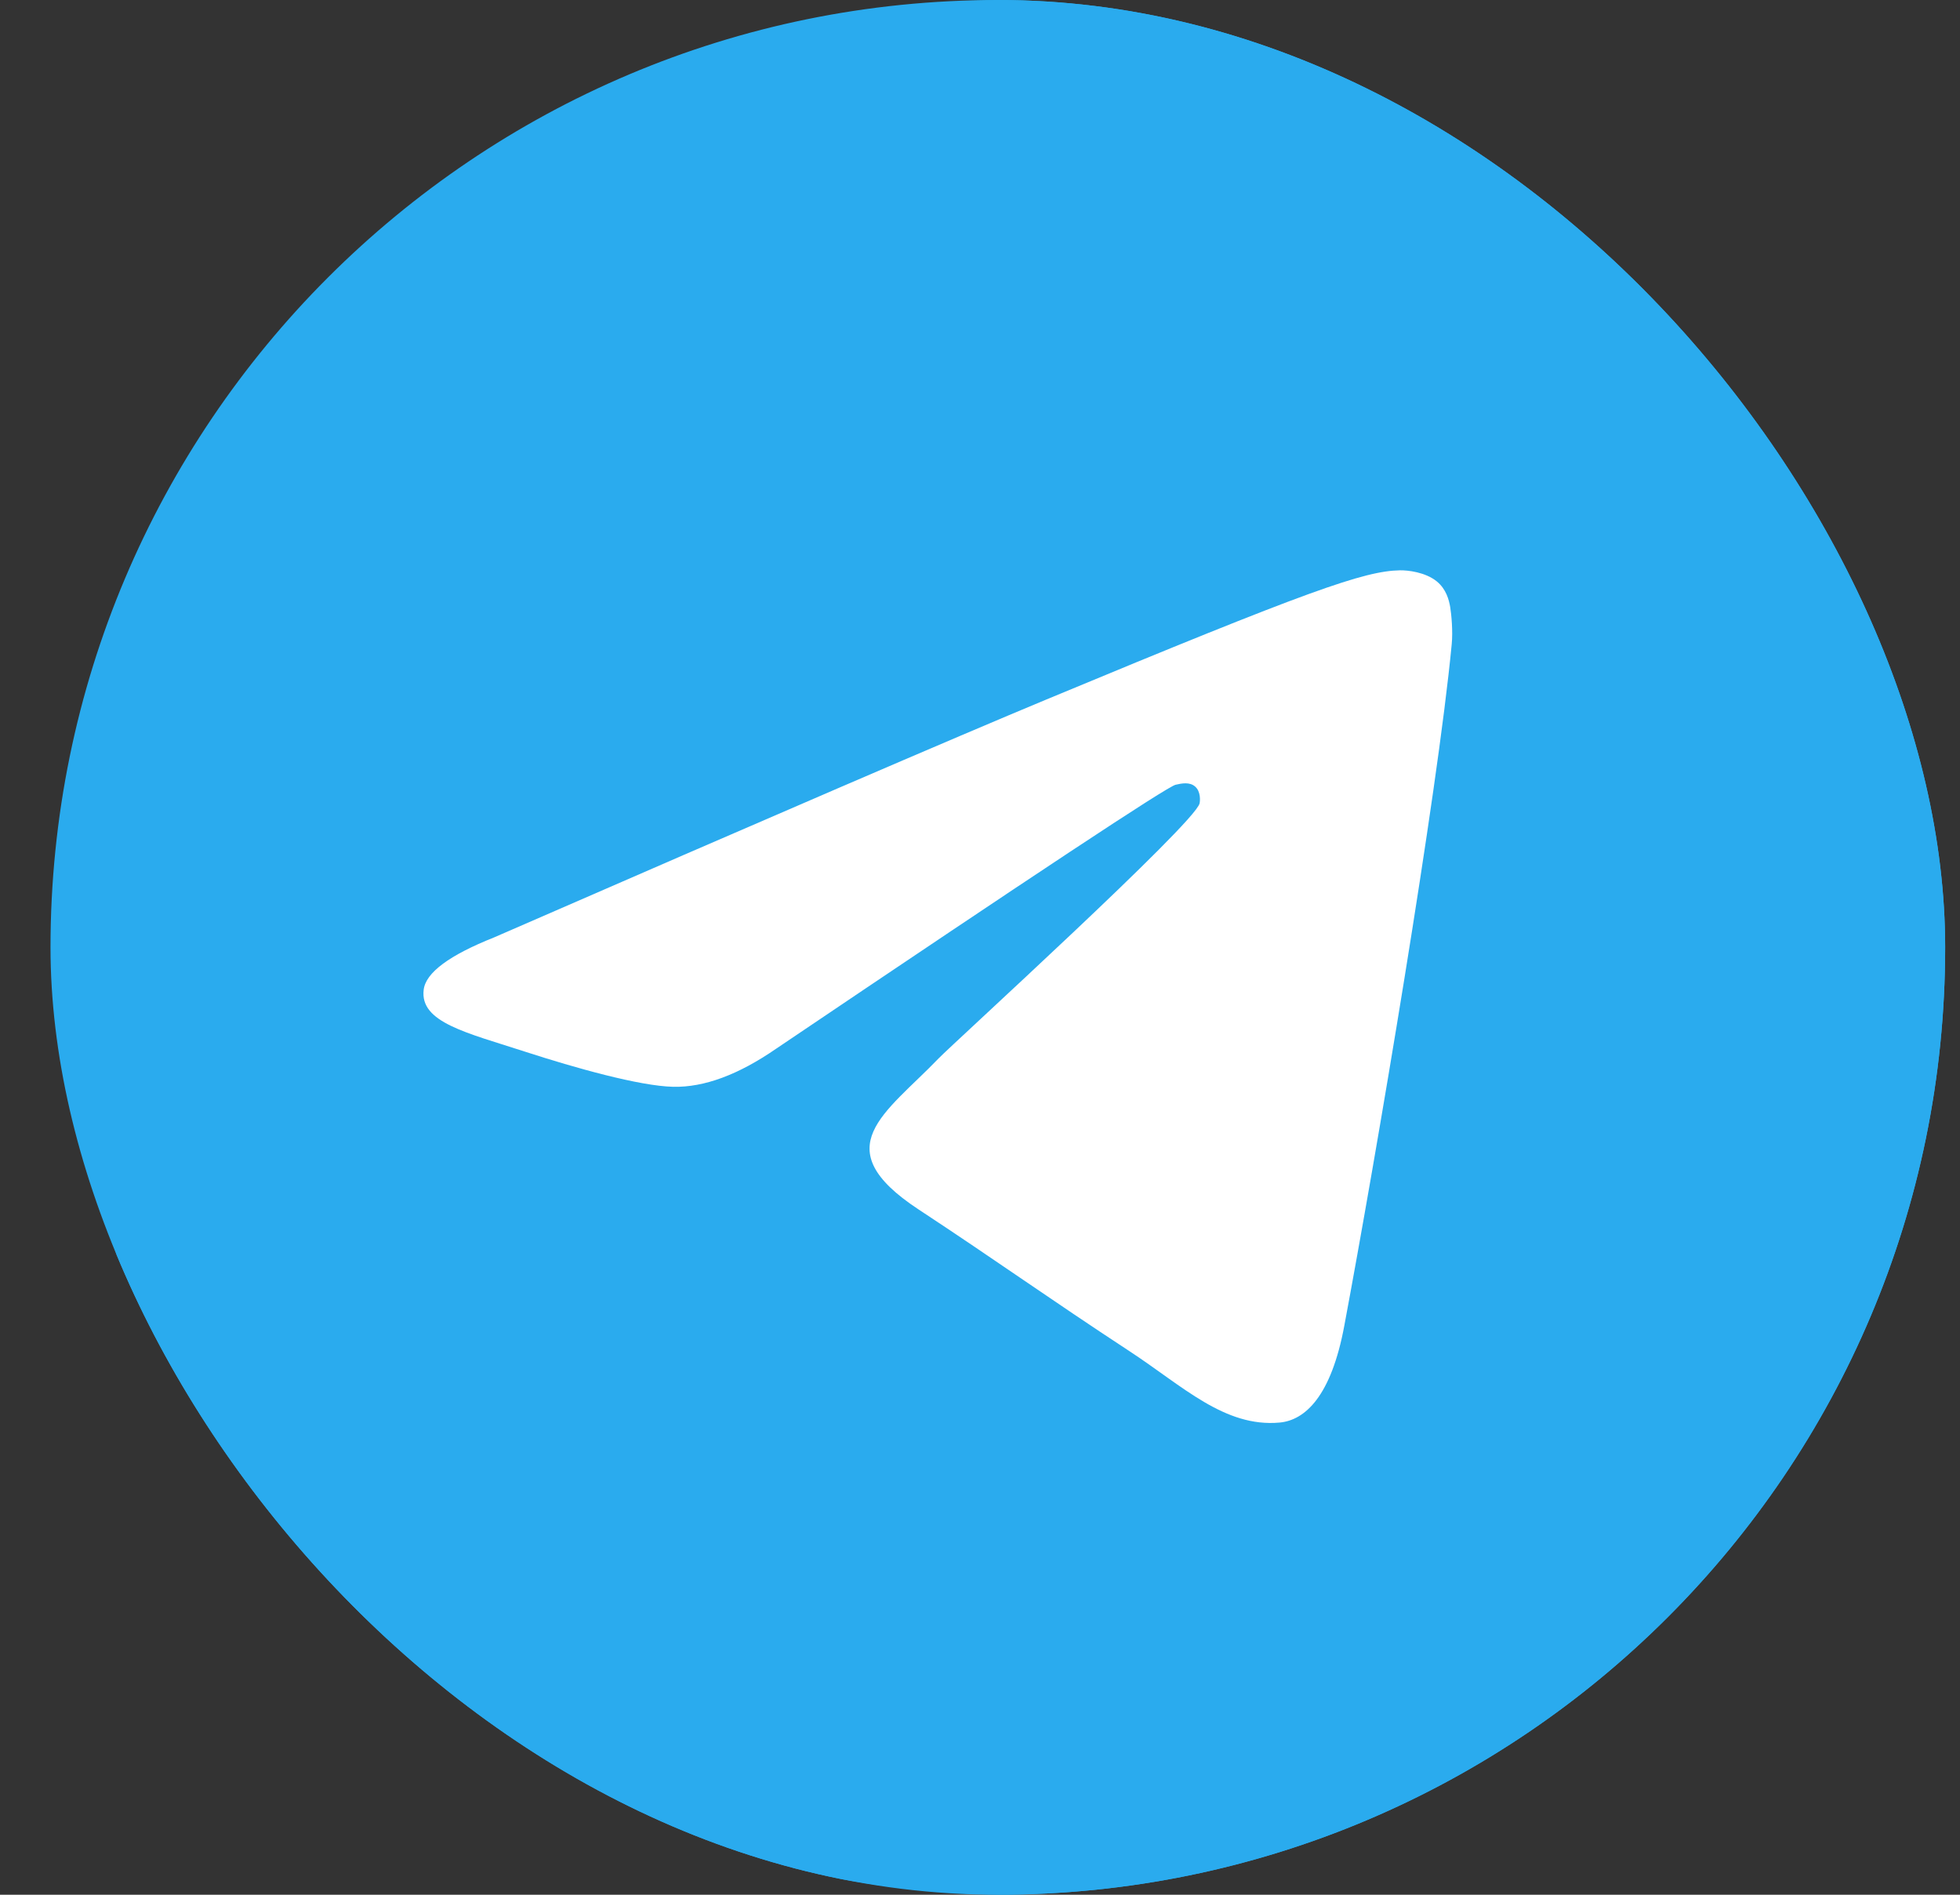 <svg width="30" height="29" viewBox="0 0 30 29" fill="none" xmlns="http://www.w3.org/2000/svg">
<rect x="0" y="0" width="30" height="29" fill="#333333" stroke="none"/>
<g clip-path="url(#clip0_326_1455)">
<rect x="0.773" width="29" height="29" rx="14.5" fill="#2AABEE"/>
<g clip-path="url(#clip1_326_1455)">
<g clip-path="url(#clip2_326_1455)">
<path d="M15.5 0C11.655 0 7.965 1.529 5.248 4.247C2.529 6.966 1.001 10.654 1 14.5C1 18.344 2.529 22.035 5.248 24.753C7.965 27.471 11.655 29 15.5 29C19.345 29 23.035 27.471 25.752 24.753C28.471 22.035 30 18.344 30 14.5C30 10.656 28.471 6.965 25.752 4.247C23.035 1.529 19.345 0 15.5 0Z" fill="url(#paint0_linear_326_1455)"/>
<path d="M7.564 14.347C11.791 12.505 14.61 11.291 16.019 10.705C20.047 9.03 20.883 8.739 21.429 8.729C21.549 8.727 21.817 8.757 21.991 8.898C22.136 9.017 22.177 9.178 22.197 9.291C22.215 9.403 22.24 9.661 22.22 9.861C22.002 12.154 21.058 17.718 20.577 20.286C20.376 21.373 19.975 21.737 19.587 21.773C18.744 21.85 18.105 21.216 17.29 20.682C16.014 19.845 15.294 19.324 14.055 18.508C12.623 17.565 13.552 17.046 14.367 16.199C14.58 15.977 18.291 12.602 18.361 12.296C18.37 12.258 18.38 12.115 18.294 12.04C18.21 11.964 18.085 11.99 17.994 12.011C17.865 12.04 15.829 13.387 11.877 16.053C11.3 16.451 10.776 16.644 10.305 16.634C9.788 16.623 8.791 16.341 8.051 16.101C7.144 15.806 6.422 15.65 6.485 15.148C6.517 14.887 6.877 14.62 7.564 14.347Z" fill="white"/>
</g>
</g>
</g>
<defs>
<linearGradient id="paint0_linear_326_1455" x1="1451" y1="0" x2="1451" y2="2900" gradientUnits="userSpaceOnUse">
<stop stop-color="#2AABEE"/>
<stop offset="1" stop-color="#229ED9"/>
</linearGradient>
<clipPath id="clip0_326_1455">
<rect x="0.773" width="29" height="29" rx="14.5" fill="white"/>
</clipPath>
<clipPath id="clip1_326_1455">
<rect width="29" height="29" fill="white" transform="translate(0.773)"/>
</clipPath>
<clipPath id="clip2_326_1455">
<rect width="29" height="29" fill="white" transform="translate(1)"/>
</clipPath>
</defs>
</svg>

